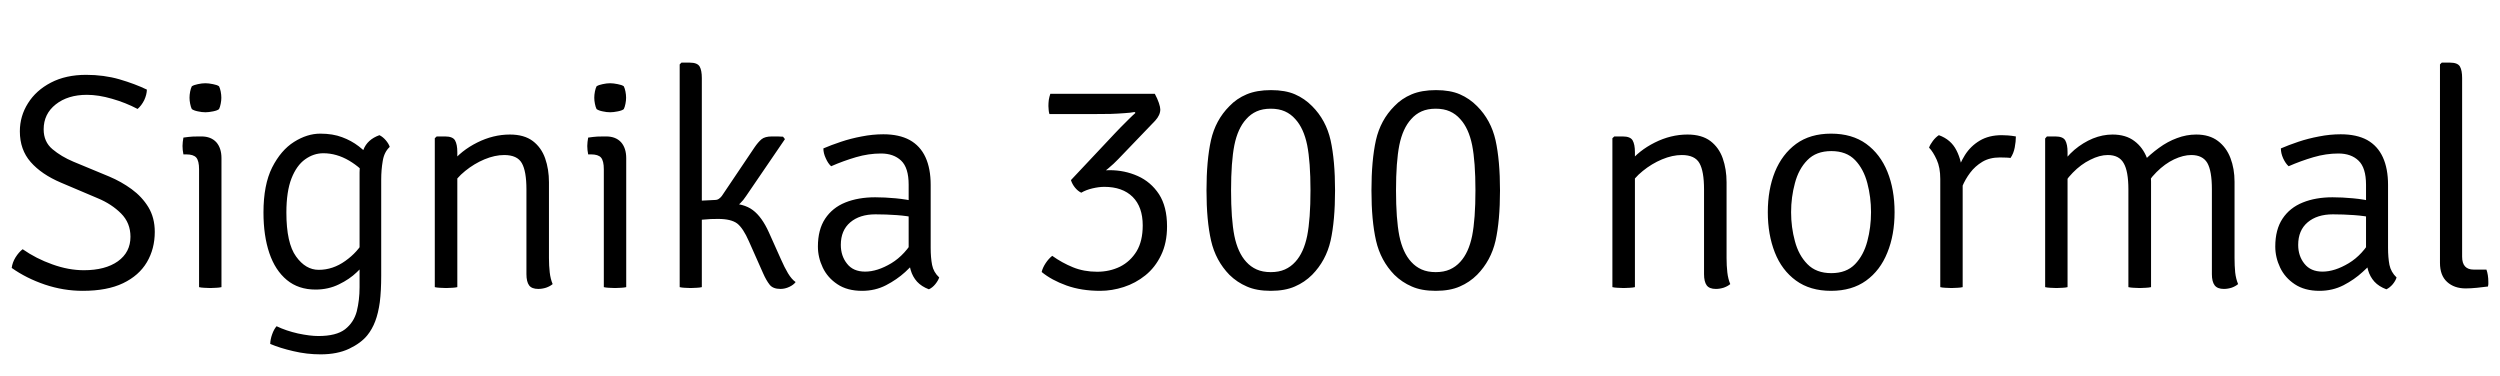 <svg xmlns="http://www.w3.org/2000/svg" xmlns:xlink="http://www.w3.org/1999/xlink" width="196.416" height="29.568"><path fill="black" d="M0.92 21.05L0.92 21.05Q0.97 20.63 1.22 20.22Q1.48 19.81 1.78 19.58L1.78 19.58Q2.84 20.32 4.11 20.77Q5.38 21.23 6.59 21.23L6.59 21.23Q8.27 21.23 9.26 20.53Q10.25 19.82 10.25 18.60L10.25 18.60Q10.25 17.51 9.51 16.77Q8.77 16.03 7.69 15.58L7.69 15.58L4.79 14.35Q3.26 13.70 2.41 12.73Q1.56 11.76 1.56 10.32L1.56 10.32Q1.56 9.12 2.20 8.11Q2.83 7.10 4.00 6.49Q5.17 5.88 6.77 5.88L6.77 5.88Q8.16 5.88 9.38 6.23Q10.61 6.59 11.54 7.04L11.54 7.04Q11.53 7.44 11.33 7.87Q11.12 8.29 10.81 8.56L10.81 8.56Q9.86 8.06 8.80 7.76Q7.74 7.45 6.83 7.45L6.83 7.45Q5.33 7.45 4.38 8.20Q3.43 8.95 3.43 10.16L3.43 10.16Q3.43 11.14 4.12 11.72Q4.81 12.30 5.76 12.70L5.76 12.70L8.58 13.87Q9.53 14.27 10.34 14.86Q11.16 15.46 11.66 16.28Q12.16 17.11 12.16 18.22L12.16 18.22Q12.16 19.55 11.54 20.60Q10.92 21.65 9.67 22.25Q8.42 22.85 6.50 22.85L6.50 22.85Q4.99 22.85 3.53 22.36Q2.06 21.86 0.92 21.05ZM17.40 12.43L17.40 22.56Q17.23 22.60 17.00 22.61Q16.78 22.63 16.52 22.63L16.52 22.63Q16.26 22.63 16.03 22.61Q15.80 22.60 15.64 22.56L15.64 22.56L15.64 13.30Q15.64 12.64 15.42 12.38Q15.20 12.13 14.64 12.13L14.64 12.13L14.41 12.13Q14.34 11.78 14.34 11.47L14.34 11.47Q14.34 11.30 14.36 11.15Q14.38 11.00 14.41 10.81L14.41 10.81Q14.82 10.75 15.13 10.73Q15.43 10.72 15.62 10.72L15.62 10.72L15.83 10.72Q16.57 10.72 16.99 11.17Q17.40 11.63 17.40 12.43L17.40 12.43ZM14.89 7.68L14.89 7.68Q14.89 7.45 14.94 7.19Q14.99 6.94 15.07 6.78L15.07 6.78Q15.24 6.67 15.55 6.61Q15.86 6.54 16.14 6.54L16.14 6.54Q16.39 6.54 16.73 6.61Q17.06 6.67 17.21 6.78L17.21 6.78Q17.29 6.94 17.34 7.19Q17.39 7.45 17.39 7.68L17.39 7.68Q17.39 7.90 17.34 8.15Q17.29 8.41 17.21 8.57L17.21 8.57Q17.09 8.68 16.74 8.75Q16.39 8.82 16.14 8.82L16.14 8.82Q15.86 8.82 15.55 8.75Q15.24 8.69 15.07 8.57L15.07 8.57Q14.99 8.41 14.94 8.15Q14.89 7.90 14.89 7.68ZM30.62 11.54L30.62 11.54Q30.18 11.95 30.07 12.65Q29.95 13.34 29.95 14.11L29.95 14.11L29.95 21.65Q29.95 22.86 29.84 23.74Q29.72 24.61 29.48 25.24Q29.24 25.87 28.86 26.34L28.86 26.34Q28.37 26.95 27.43 27.40Q26.50 27.84 25.19 27.84L25.19 27.84Q24.10 27.84 23.05 27.59Q22.00 27.35 21.23 27.02L21.23 27.02Q21.24 26.66 21.38 26.27Q21.52 25.87 21.73 25.63L21.73 25.63Q22.48 25.99 23.41 26.20Q24.35 26.40 25.01 26.40L25.01 26.40Q26.42 26.40 27.11 25.87Q27.80 25.33 28.03 24.46Q28.25 23.58 28.25 22.56L28.25 22.56L28.25 13.54Q28.25 12.58 28.55 11.77Q28.86 10.96 29.81 10.62L29.81 10.62Q30.08 10.75 30.31 11.02Q30.54 11.29 30.62 11.54ZM20.70 16.69L20.70 16.69Q20.70 14.52 21.38 13.16Q22.07 11.80 23.10 11.15Q24.13 10.50 25.16 10.50L25.16 10.50Q26.15 10.50 26.88 10.78Q27.61 11.05 28.18 11.49Q28.74 11.93 29.20 12.42L29.20 12.42L29.00 14.02Q28.42 13.21 27.43 12.62Q26.44 12.04 25.40 12.04L25.40 12.04Q24.64 12.04 23.97 12.52Q23.30 13.00 22.90 14.02Q22.50 15.05 22.50 16.70L22.50 16.70Q22.50 19.10 23.26 20.15Q24.01 21.20 25.04 21.20L25.04 21.20Q26.15 21.20 27.13 20.50Q28.12 19.80 28.63 18.83L28.63 18.83L28.92 20.35Q28.63 20.82 28.04 21.38Q27.46 21.94 26.63 22.34Q25.80 22.75 24.79 22.75L24.79 22.75Q23.45 22.75 22.54 22.00Q21.62 21.24 21.16 19.88Q20.70 18.52 20.70 16.69ZM34.31 10.72L34.97 10.72Q35.57 10.72 35.75 11.03Q35.93 11.35 35.93 11.95L35.93 11.95L35.93 22.56Q35.76 22.60 35.53 22.61Q35.30 22.63 35.05 22.63L35.05 22.63Q34.79 22.63 34.56 22.61Q34.33 22.60 34.16 22.56L34.16 22.56L34.16 10.86L34.31 10.72ZM43.13 14.32L43.13 20.28Q43.13 20.87 43.19 21.40Q43.25 21.92 43.42 22.32L43.42 22.32Q43.22 22.49 42.91 22.60Q42.60 22.70 42.29 22.70L42.29 22.70Q41.78 22.70 41.57 22.42Q41.36 22.13 41.36 21.54L41.36 21.54L41.36 14.88Q41.36 13.45 41.00 12.82Q40.64 12.18 39.61 12.18L39.61 12.18Q38.88 12.18 38.06 12.52Q37.25 12.86 36.55 13.43Q35.84 14.00 35.45 14.70L35.45 14.70L35.45 12.82Q36.23 11.83 37.49 11.20Q38.75 10.57 40.06 10.57L40.06 10.57Q41.18 10.57 41.86 11.08Q42.53 11.59 42.83 12.44Q43.13 13.30 43.13 14.32L43.13 14.32ZM49.20 12.43L49.20 22.56Q49.03 22.60 48.80 22.61Q48.58 22.63 48.32 22.63L48.32 22.63Q48.06 22.63 47.83 22.61Q47.60 22.60 47.44 22.56L47.44 22.56L47.44 13.30Q47.44 12.64 47.22 12.38Q47.00 12.13 46.44 12.13L46.44 12.13L46.21 12.13Q46.14 11.78 46.14 11.47L46.14 11.47Q46.14 11.30 46.16 11.15Q46.18 11.00 46.21 10.81L46.21 10.81Q46.62 10.75 46.93 10.73Q47.23 10.72 47.42 10.72L47.42 10.72L47.63 10.72Q48.37 10.72 48.79 11.17Q49.20 11.63 49.20 12.43L49.20 12.43ZM46.69 7.68L46.69 7.68Q46.69 7.45 46.74 7.19Q46.79 6.94 46.87 6.78L46.87 6.78Q47.04 6.67 47.35 6.61Q47.66 6.54 47.94 6.54L47.94 6.54Q48.19 6.54 48.53 6.61Q48.86 6.67 49.01 6.78L49.01 6.78Q49.09 6.94 49.14 7.19Q49.19 7.45 49.19 7.68L49.19 7.68Q49.19 7.90 49.14 8.15Q49.09 8.41 49.01 8.57L49.01 8.57Q48.89 8.68 48.54 8.75Q48.19 8.82 47.94 8.82L47.94 8.82Q47.66 8.82 47.35 8.75Q47.04 8.69 46.87 8.57L46.87 8.57Q46.79 8.41 46.74 8.15Q46.69 7.90 46.69 7.68ZM55.14 6.13L55.14 22.56Q54.97 22.60 54.74 22.61Q54.52 22.63 54.26 22.63L54.26 22.63Q54 22.63 53.78 22.61Q53.57 22.60 53.40 22.56L53.40 22.56L53.40 5.06L53.54 4.92L54.19 4.92Q54.79 4.92 54.97 5.23Q55.14 5.53 55.14 6.13L55.14 6.13ZM60.41 18.26L61.36 20.38Q61.63 21 61.91 21.47Q62.20 21.95 62.51 22.16L62.51 22.16Q62.35 22.38 62.01 22.54Q61.67 22.70 61.32 22.70L61.32 22.70Q60.73 22.70 60.47 22.37Q60.20 22.03 59.95 21.46L59.95 21.46L58.84 18.96Q58.39 17.93 57.92 17.56Q57.44 17.20 56.42 17.20L56.42 17.20Q56.18 17.20 55.83 17.21Q55.48 17.23 55.04 17.27L55.04 17.27L54.24 17.34L54.24 15.97L57.14 15.97Q58.44 15.97 59.15 16.51Q59.86 17.04 60.41 18.26L60.41 18.26ZM61.67 10.93L58.62 15.40Q58.18 16.08 57.62 16.35Q57.07 16.62 56.33 16.62L56.33 16.62L54.38 16.62L54.38 15.80L56.18 15.71Q56.35 15.71 56.48 15.62Q56.60 15.54 56.71 15.40L56.71 15.40L59.28 11.58Q59.56 11.17 59.83 10.94Q60.10 10.72 60.65 10.72L60.65 10.72Q60.90 10.72 61.09 10.72Q61.28 10.72 61.52 10.74L61.52 10.74L61.67 10.93ZM64.26 19.37L64.26 19.37Q64.26 18.04 64.83 17.18Q65.40 16.32 66.41 15.91Q67.43 15.50 68.76 15.50L68.76 15.50Q69.50 15.50 70.37 15.58Q71.23 15.66 72 15.85L72 15.85L72 17.12Q71.29 16.96 70.45 16.90Q69.60 16.84 68.78 16.84L68.78 16.84Q67.54 16.84 66.80 17.47Q66.06 18.10 66.06 19.24L66.06 19.24Q66.06 20.11 66.55 20.72Q67.03 21.34 67.97 21.34L67.97 21.34Q68.93 21.34 70.03 20.68Q71.12 20.02 71.88 18.67L71.88 18.67L72.18 20.29Q71.77 20.77 71.12 21.37Q70.46 21.97 69.61 22.41Q68.76 22.85 67.73 22.85L67.73 22.85Q66.56 22.85 65.79 22.33Q65.02 21.82 64.64 21.02Q64.26 20.22 64.26 19.37ZM73.79 21.80L73.79 21.80Q73.70 22.06 73.48 22.33Q73.26 22.60 72.98 22.73L72.98 22.73Q72.40 22.51 72.05 22.13Q71.70 21.74 71.55 21.22Q71.40 20.70 71.39 20.08L71.39 20.08L71.39 14.51Q71.39 13.18 70.80 12.62Q70.21 12.06 69.22 12.06L69.22 12.06Q68.24 12.06 67.25 12.35Q66.26 12.64 65.30 13.06L65.30 13.06Q65.06 12.85 64.88 12.44Q64.69 12.04 64.69 11.66L64.69 11.66Q65.29 11.40 66.07 11.14Q66.84 10.88 67.70 10.72Q68.56 10.55 69.40 10.55L69.40 10.55Q70.64 10.55 71.47 11.00Q72.30 11.46 72.71 12.35Q73.12 13.24 73.12 14.53L73.12 14.53L73.12 19.48Q73.12 20.23 73.23 20.81Q73.34 21.38 73.79 21.80ZM89.78 17.71L89.78 17.71Q89.78 16.26 88.99 15.47Q88.19 14.68 86.76 14.68L86.76 14.68Q86.34 14.68 85.83 14.80Q85.32 14.92 84.95 15.14L84.95 15.14Q84.68 15.01 84.46 14.74Q84.24 14.47 84.14 14.15L84.14 14.15Q84.74 13.80 85.58 13.58Q86.42 13.37 87.17 13.37L87.17 13.37Q88.36 13.37 89.39 13.83Q90.42 14.29 91.06 15.26Q91.69 16.24 91.69 17.78L91.69 17.78Q91.69 19.09 91.22 20.05Q90.76 21.01 89.99 21.63Q89.22 22.25 88.29 22.55Q87.36 22.85 86.44 22.85L86.44 22.85Q84.96 22.85 83.79 22.43Q82.62 22.01 81.84 21.37L81.84 21.37Q81.91 21.05 82.15 20.68Q82.39 20.32 82.67 20.10L82.67 20.10Q83.44 20.65 84.30 21Q85.16 21.35 86.20 21.35L86.20 21.35Q87.18 21.35 88.00 20.95Q88.81 20.54 89.30 19.74Q89.78 18.94 89.78 17.71ZM90.76 9.48L87.86 12.50Q87.52 12.86 87.05 13.25Q86.58 13.63 86.12 13.96Q85.66 14.28 85.30 14.48L85.30 14.48L84.14 14.15L87.58 10.49Q87.74 10.32 88.04 10.01Q88.34 9.70 88.67 9.38Q88.99 9.06 89.21 8.87L89.21 8.87L89.14 8.80Q88.86 8.86 88.35 8.89Q87.84 8.93 87.25 8.95Q86.65 8.96 86.12 8.96L86.12 8.96L82.45 8.96Q82.40 8.81 82.39 8.64Q82.37 8.47 82.37 8.33L82.37 8.33Q82.37 8.09 82.40 7.85Q82.44 7.61 82.52 7.37L82.52 7.37L90.73 7.37Q90.94 7.76 91.05 8.09Q91.16 8.42 91.16 8.60L91.16 8.60Q91.16 9.04 90.76 9.48L90.76 9.48ZM94.79 14.96L94.79 14.96Q94.79 12.61 95.14 11.02Q95.50 9.43 96.59 8.34L96.59 8.34Q97.16 7.74 97.95 7.41Q98.74 7.08 99.86 7.08L99.86 7.08Q100.98 7.08 101.74 7.41Q102.50 7.74 103.09 8.34L103.09 8.34Q104.18 9.43 104.54 11.02Q104.89 12.61 104.89 14.96L104.89 14.96Q104.89 17.33 104.54 18.91Q104.18 20.48 103.09 21.59L103.09 21.59Q102.50 22.18 101.73 22.51Q100.96 22.85 99.84 22.85L99.84 22.85Q98.72 22.85 97.96 22.51Q97.19 22.18 96.59 21.59L96.59 21.59Q95.51 20.48 95.15 18.91Q94.79 17.33 94.79 14.96ZM96.72 14.96L96.72 14.96Q96.72 17.21 96.98 18.53Q97.25 19.85 97.91 20.57L97.91 20.57Q98.26 20.96 98.73 21.17Q99.20 21.38 99.84 21.38L99.84 21.38Q100.48 21.38 100.95 21.17Q101.42 20.96 101.77 20.57L101.77 20.57Q102.43 19.85 102.70 18.53Q102.96 17.21 102.96 14.96L102.96 14.96Q102.96 12.72 102.70 11.40Q102.43 10.08 101.77 9.36L101.77 9.36Q101.42 8.96 100.95 8.75Q100.48 8.54 99.84 8.54L99.84 8.54Q99.20 8.54 98.73 8.75Q98.26 8.96 97.91 9.36L97.91 9.36Q97.25 10.08 96.98 11.40Q96.72 12.72 96.72 14.96ZM107.75 14.96L107.75 14.96Q107.75 12.61 108.10 11.02Q108.46 9.43 109.55 8.34L109.55 8.34Q110.12 7.74 110.91 7.41Q111.70 7.08 112.82 7.08L112.82 7.08Q113.94 7.08 114.70 7.41Q115.46 7.74 116.05 8.34L116.05 8.34Q117.14 9.43 117.50 11.02Q117.85 12.61 117.85 14.96L117.85 14.96Q117.85 17.33 117.50 18.91Q117.14 20.48 116.05 21.59L116.05 21.59Q115.46 22.18 114.69 22.51Q113.92 22.85 112.80 22.85L112.80 22.85Q111.68 22.85 110.92 22.51Q110.15 22.18 109.55 21.59L109.55 21.59Q108.47 20.48 108.11 18.91Q107.75 17.33 107.75 14.96ZM109.68 14.96L109.68 14.96Q109.68 17.21 109.94 18.53Q110.21 19.85 110.87 20.57L110.87 20.57Q111.22 20.96 111.69 21.17Q112.16 21.38 112.80 21.38L112.80 21.38Q113.44 21.38 113.91 21.17Q114.38 20.96 114.73 20.57L114.73 20.57Q115.39 19.85 115.66 18.53Q115.92 17.21 115.92 14.96L115.92 14.96Q115.92 12.72 115.66 11.40Q115.39 10.08 114.73 9.36L114.73 9.36Q114.38 8.96 113.91 8.75Q113.44 8.54 112.80 8.54L112.80 8.54Q112.16 8.54 111.69 8.75Q111.22 8.96 110.87 9.36L110.87 9.36Q110.21 10.08 109.94 11.40Q109.68 12.72 109.68 14.96ZM126.83 10.72L127.49 10.72Q128.09 10.72 128.27 11.03Q128.45 11.35 128.45 11.95L128.45 11.95L128.45 22.56Q128.28 22.60 128.05 22.61Q127.82 22.63 127.57 22.63L127.57 22.63Q127.31 22.63 127.08 22.61Q126.85 22.60 126.68 22.56L126.68 22.56L126.68 10.86L126.83 10.72ZM135.65 14.32L135.65 20.28Q135.65 20.87 135.71 21.40Q135.77 21.92 135.94 22.32L135.94 22.32Q135.74 22.49 135.43 22.60Q135.12 22.70 134.81 22.70L134.81 22.70Q134.30 22.70 134.09 22.42Q133.88 22.13 133.88 21.54L133.88 21.54L133.88 14.88Q133.88 13.45 133.52 12.82Q133.16 12.18 132.13 12.18L132.13 12.18Q131.40 12.18 130.58 12.52Q129.77 12.86 129.07 13.43Q128.36 14.00 127.97 14.70L127.97 14.70L127.97 12.82Q128.75 11.83 130.01 11.20Q131.27 10.57 132.58 10.57L132.58 10.57Q133.70 10.57 134.38 11.08Q135.05 11.59 135.35 12.44Q135.65 13.30 135.65 14.32L135.65 14.32ZM148.85 16.67L148.85 16.67Q148.85 18.46 148.28 19.85Q147.72 21.25 146.61 22.05Q145.50 22.85 143.86 22.85L143.86 22.85Q142.21 22.85 141.10 22.04Q139.99 21.23 139.44 19.83Q138.89 18.43 138.89 16.67L138.89 16.67Q138.89 14.89 139.45 13.50Q140.02 12.11 141.12 11.30Q142.22 10.50 143.86 10.50L143.86 10.50Q145.51 10.50 146.62 11.30Q147.73 12.11 148.29 13.50Q148.85 14.89 148.85 16.67ZM140.72 16.67L140.72 16.67Q140.72 17.86 141.02 18.95Q141.31 20.05 142.00 20.75Q142.69 21.46 143.88 21.46L143.88 21.46Q145.07 21.46 145.75 20.75Q146.42 20.05 146.71 18.95Q147 17.86 147 16.67L147 16.67Q147 15.49 146.71 14.39Q146.42 13.28 145.75 12.58Q145.07 11.87 143.88 11.87L143.88 11.87Q142.69 11.87 142.00 12.58Q141.31 13.28 141.02 14.39Q140.72 15.49 140.72 16.67ZM158.38 10.72L158.38 10.72Q158.38 11.12 158.29 11.59Q158.20 12.06 157.96 12.41L157.96 12.41Q157.76 12.38 157.55 12.38Q157.33 12.37 157.13 12.37L157.13 12.37Q156.32 12.37 155.75 12.71Q155.17 13.06 154.79 13.57Q154.40 14.09 154.17 14.65Q153.94 15.22 153.83 15.67L153.83 15.67L153.50 15.28Q153.50 14.51 153.72 13.69Q153.94 12.88 154.38 12.18Q154.82 11.48 155.54 11.05Q156.26 10.62 157.27 10.62L157.27 10.62Q157.48 10.62 157.76 10.64Q158.04 10.66 158.38 10.72ZM151.56 11.60L151.56 11.60Q151.64 11.36 151.86 11.07Q152.08 10.78 152.33 10.62L152.33 10.62Q153.28 10.96 153.71 11.81Q154.15 12.66 154.20 13.88L154.20 13.88L154.20 22.56Q154.03 22.60 153.80 22.61Q153.58 22.63 153.32 22.63L153.32 22.63Q153.06 22.63 152.83 22.61Q152.60 22.60 152.44 22.56L152.44 22.56L152.44 14.06Q152.44 13.16 152.16 12.55Q151.88 11.93 151.56 11.60ZM160.82 10.72L161.48 10.72Q162.08 10.72 162.26 11.03Q162.44 11.35 162.44 11.95L162.44 11.95L162.44 22.56Q162.28 22.60 162.05 22.61Q161.82 22.63 161.57 22.63L161.57 22.63Q161.30 22.63 161.08 22.61Q160.85 22.60 160.68 22.56L160.68 22.56L160.68 10.88L160.82 10.72ZM167.22 22.56L167.22 14.88Q167.22 13.45 166.85 12.82Q166.49 12.18 165.60 12.18L165.60 12.18Q164.96 12.18 164.23 12.55Q163.49 12.91 162.85 13.57Q162.20 14.22 161.81 15.11L161.81 15.11L161.81 13.14Q162.31 12.35 162.98 11.77Q163.66 11.20 164.43 10.88Q165.20 10.57 165.97 10.57L165.97 10.57Q167.02 10.57 167.69 11.08Q168.36 11.58 168.68 12.42Q169.00 13.26 169.00 14.27L169.00 14.27L169.00 22.56Q168.82 22.60 168.59 22.61Q168.36 22.63 168.12 22.63L168.12 22.63Q167.86 22.63 167.63 22.61Q167.40 22.60 167.22 22.56L167.22 22.56ZM173.78 21.54L173.78 14.86Q173.78 13.43 173.42 12.80Q173.05 12.18 172.16 12.18L172.16 12.18Q171.54 12.18 170.81 12.52Q170.09 12.86 169.43 13.52Q168.77 14.17 168.31 15.12L168.31 15.12L168.31 12.76Q168.94 12.11 169.62 11.62Q170.30 11.12 171.04 10.85Q171.78 10.57 172.55 10.57L172.55 10.57Q173.59 10.57 174.26 11.08Q174.92 11.58 175.24 12.42Q175.56 13.26 175.56 14.28L175.56 14.28L175.56 20.28Q175.56 20.87 175.61 21.40Q175.67 21.92 175.84 22.32L175.84 22.32Q175.64 22.49 175.34 22.60Q175.03 22.70 174.72 22.70L174.72 22.70Q174.22 22.70 174 22.42Q173.78 22.13 173.78 21.54L173.78 21.54ZM178.76 19.37L178.76 19.37Q178.76 18.04 179.33 17.18Q179.90 16.32 180.92 15.91Q181.93 15.50 183.26 15.50L183.26 15.50Q184.01 15.50 184.87 15.58Q185.74 15.66 186.50 15.85L186.50 15.85L186.50 17.12Q185.80 16.96 184.95 16.90Q184.10 16.84 183.29 16.84L183.29 16.84Q182.04 16.84 181.30 17.47Q180.56 18.10 180.56 19.24L180.56 19.24Q180.56 20.11 181.05 20.72Q181.54 21.34 182.47 21.34L182.47 21.34Q183.43 21.34 184.53 20.68Q185.63 20.02 186.38 18.67L186.38 18.67L186.68 20.29Q186.28 20.77 185.62 21.37Q184.97 21.97 184.12 22.41Q183.26 22.85 182.23 22.85L182.23 22.85Q181.07 22.85 180.29 22.33Q179.52 21.82 179.14 21.02Q178.76 20.22 178.76 19.37ZM188.29 21.80L188.29 21.80Q188.21 22.06 187.99 22.33Q187.76 22.60 187.49 22.73L187.49 22.73Q186.90 22.51 186.55 22.13Q186.20 21.74 186.05 21.22Q185.90 20.70 185.89 20.08L185.89 20.08L185.89 14.51Q185.89 13.18 185.30 12.62Q184.72 12.06 183.72 12.06L183.72 12.06Q182.75 12.06 181.76 12.35Q180.77 12.64 179.81 13.06L179.81 13.06Q179.57 12.85 179.38 12.44Q179.20 12.04 179.20 11.66L179.20 11.66Q179.80 11.40 180.57 11.14Q181.34 10.88 182.20 10.72Q183.06 10.55 183.90 10.55L183.90 10.55Q185.15 10.55 185.98 11.00Q186.80 11.46 187.21 12.35Q187.62 13.24 187.62 14.53L187.62 14.53L187.62 19.48Q187.62 20.23 187.73 20.81Q187.85 21.38 188.29 21.80ZM194.34 21.18L195.35 21.18Q195.42 21.37 195.46 21.62Q195.50 21.88 195.50 22.14L195.50 22.14Q195.50 22.24 195.50 22.33Q195.49 22.43 195.47 22.51L195.47 22.51Q195.12 22.56 194.61 22.61Q194.10 22.66 193.72 22.66L193.72 22.66Q192.82 22.66 192.26 22.15Q191.70 21.64 191.70 20.66L191.70 20.66L191.70 5.06L191.84 4.92L192.49 4.92Q193.09 4.92 193.27 5.23Q193.44 5.53 193.44 6.13L193.44 6.13L193.44 20.17Q193.44 20.68 193.67 20.93Q193.90 21.18 194.34 21.18L194.34 21.18Z"/></svg>